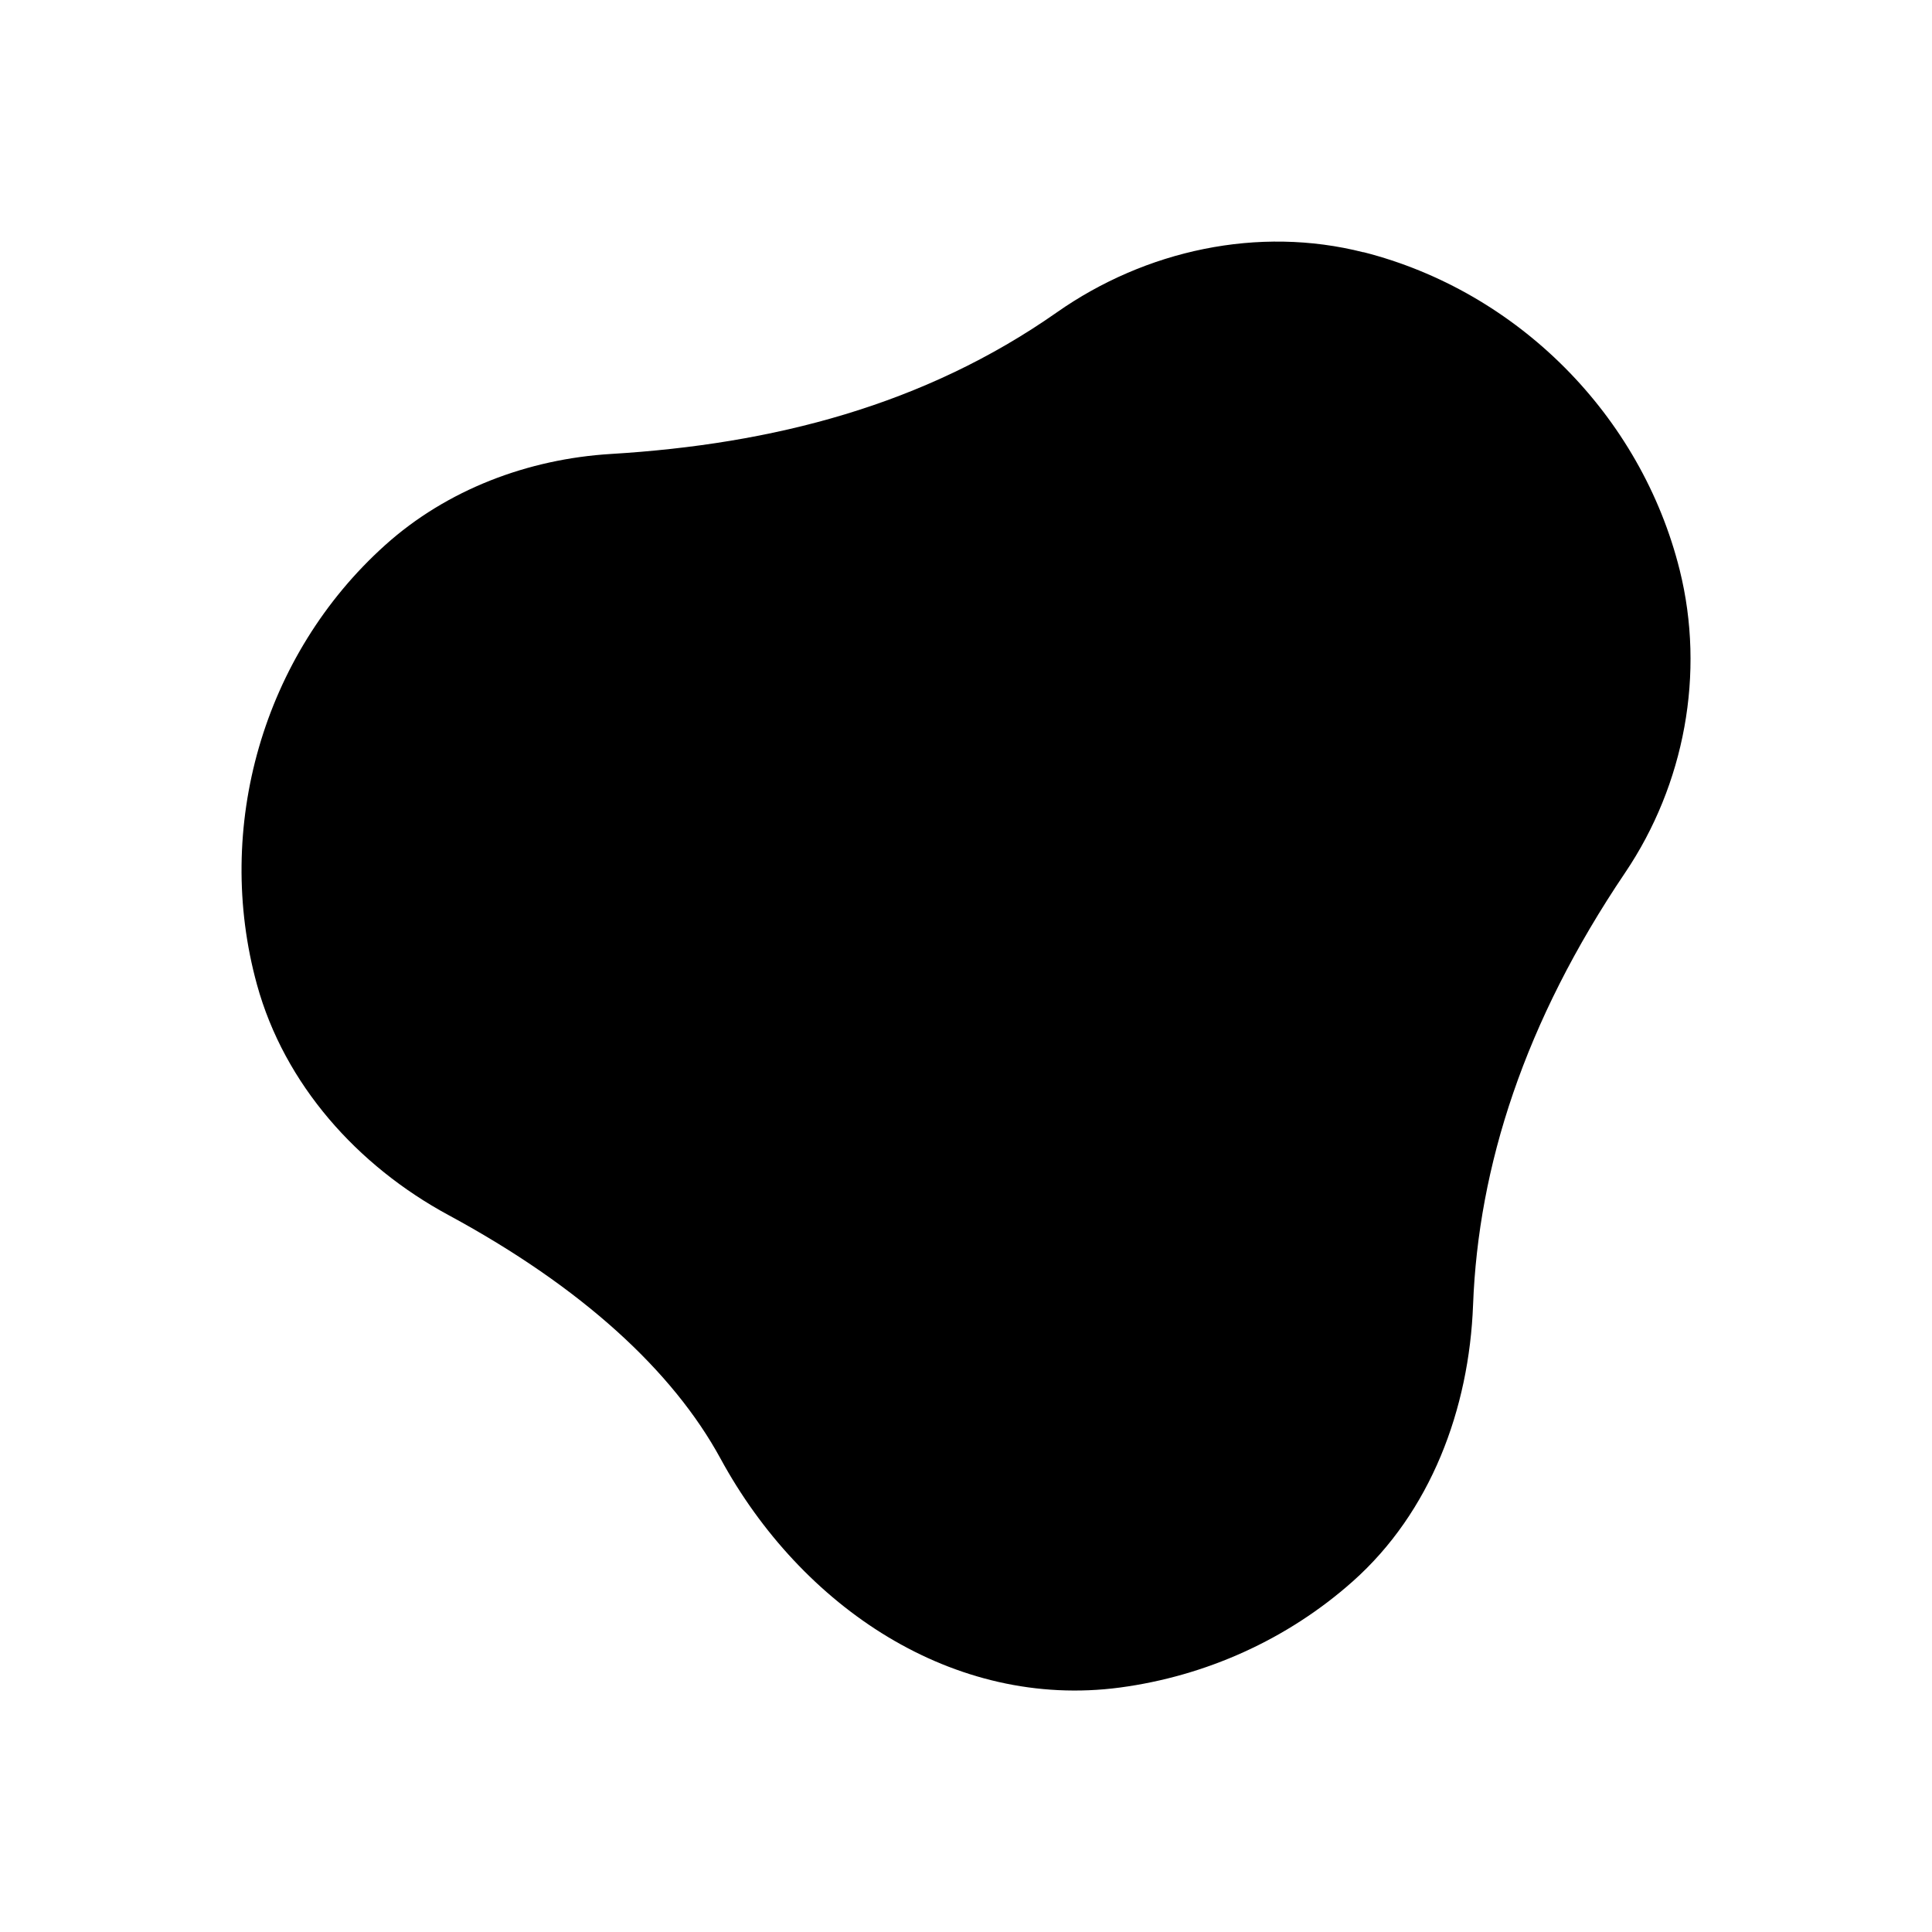 <?xml version="1.0" encoding="UTF-8"?>
<svg id="Layer_7" data-name="Layer 7" xmlns="http://www.w3.org/2000/svg" viewBox="0 0 24 24">
    <defs>
        <style>   .cls-1, .cls-2 {   fill: #25314c;   }
   .cls-2 {   opacity: .4;   }
        </style>
    </defs>

        <path class="pr-icon-duotone-secondary" d="m16.936,3.132c1.917.487,3.451,2.028,3.93,3.95.319,1.282.061,2.664-.678,3.759-1.254,1.857-1.824,3.652-1.889,5.368-.049,1.296-.526,2.574-1.494,3.435-.816.726-1.831,1.177-2.891,1.319-2.074.276-3.962-1.003-4.963-2.843-.592-1.088-1.721-2.129-3.38-3.026-1.13-.611-2.038-1.623-2.379-2.863-.536-1.948.071-4.092,1.592-5.459.768-.691,1.777-1.071,2.808-1.133,2.008-.121,3.889-.604,5.537-1.759,1.102-.773,2.503-1.078,3.808-.746Z"/>
        <path class="pr-icon-duotone-primary" d="m11.5,15c-1.933,0-3.5-1.567-3.5-3.5s1.567-3.5,3.5-3.5,3.5,1.567,3.5,3.5-1.567,3.5-3.5,3.5Z"/>

</svg>